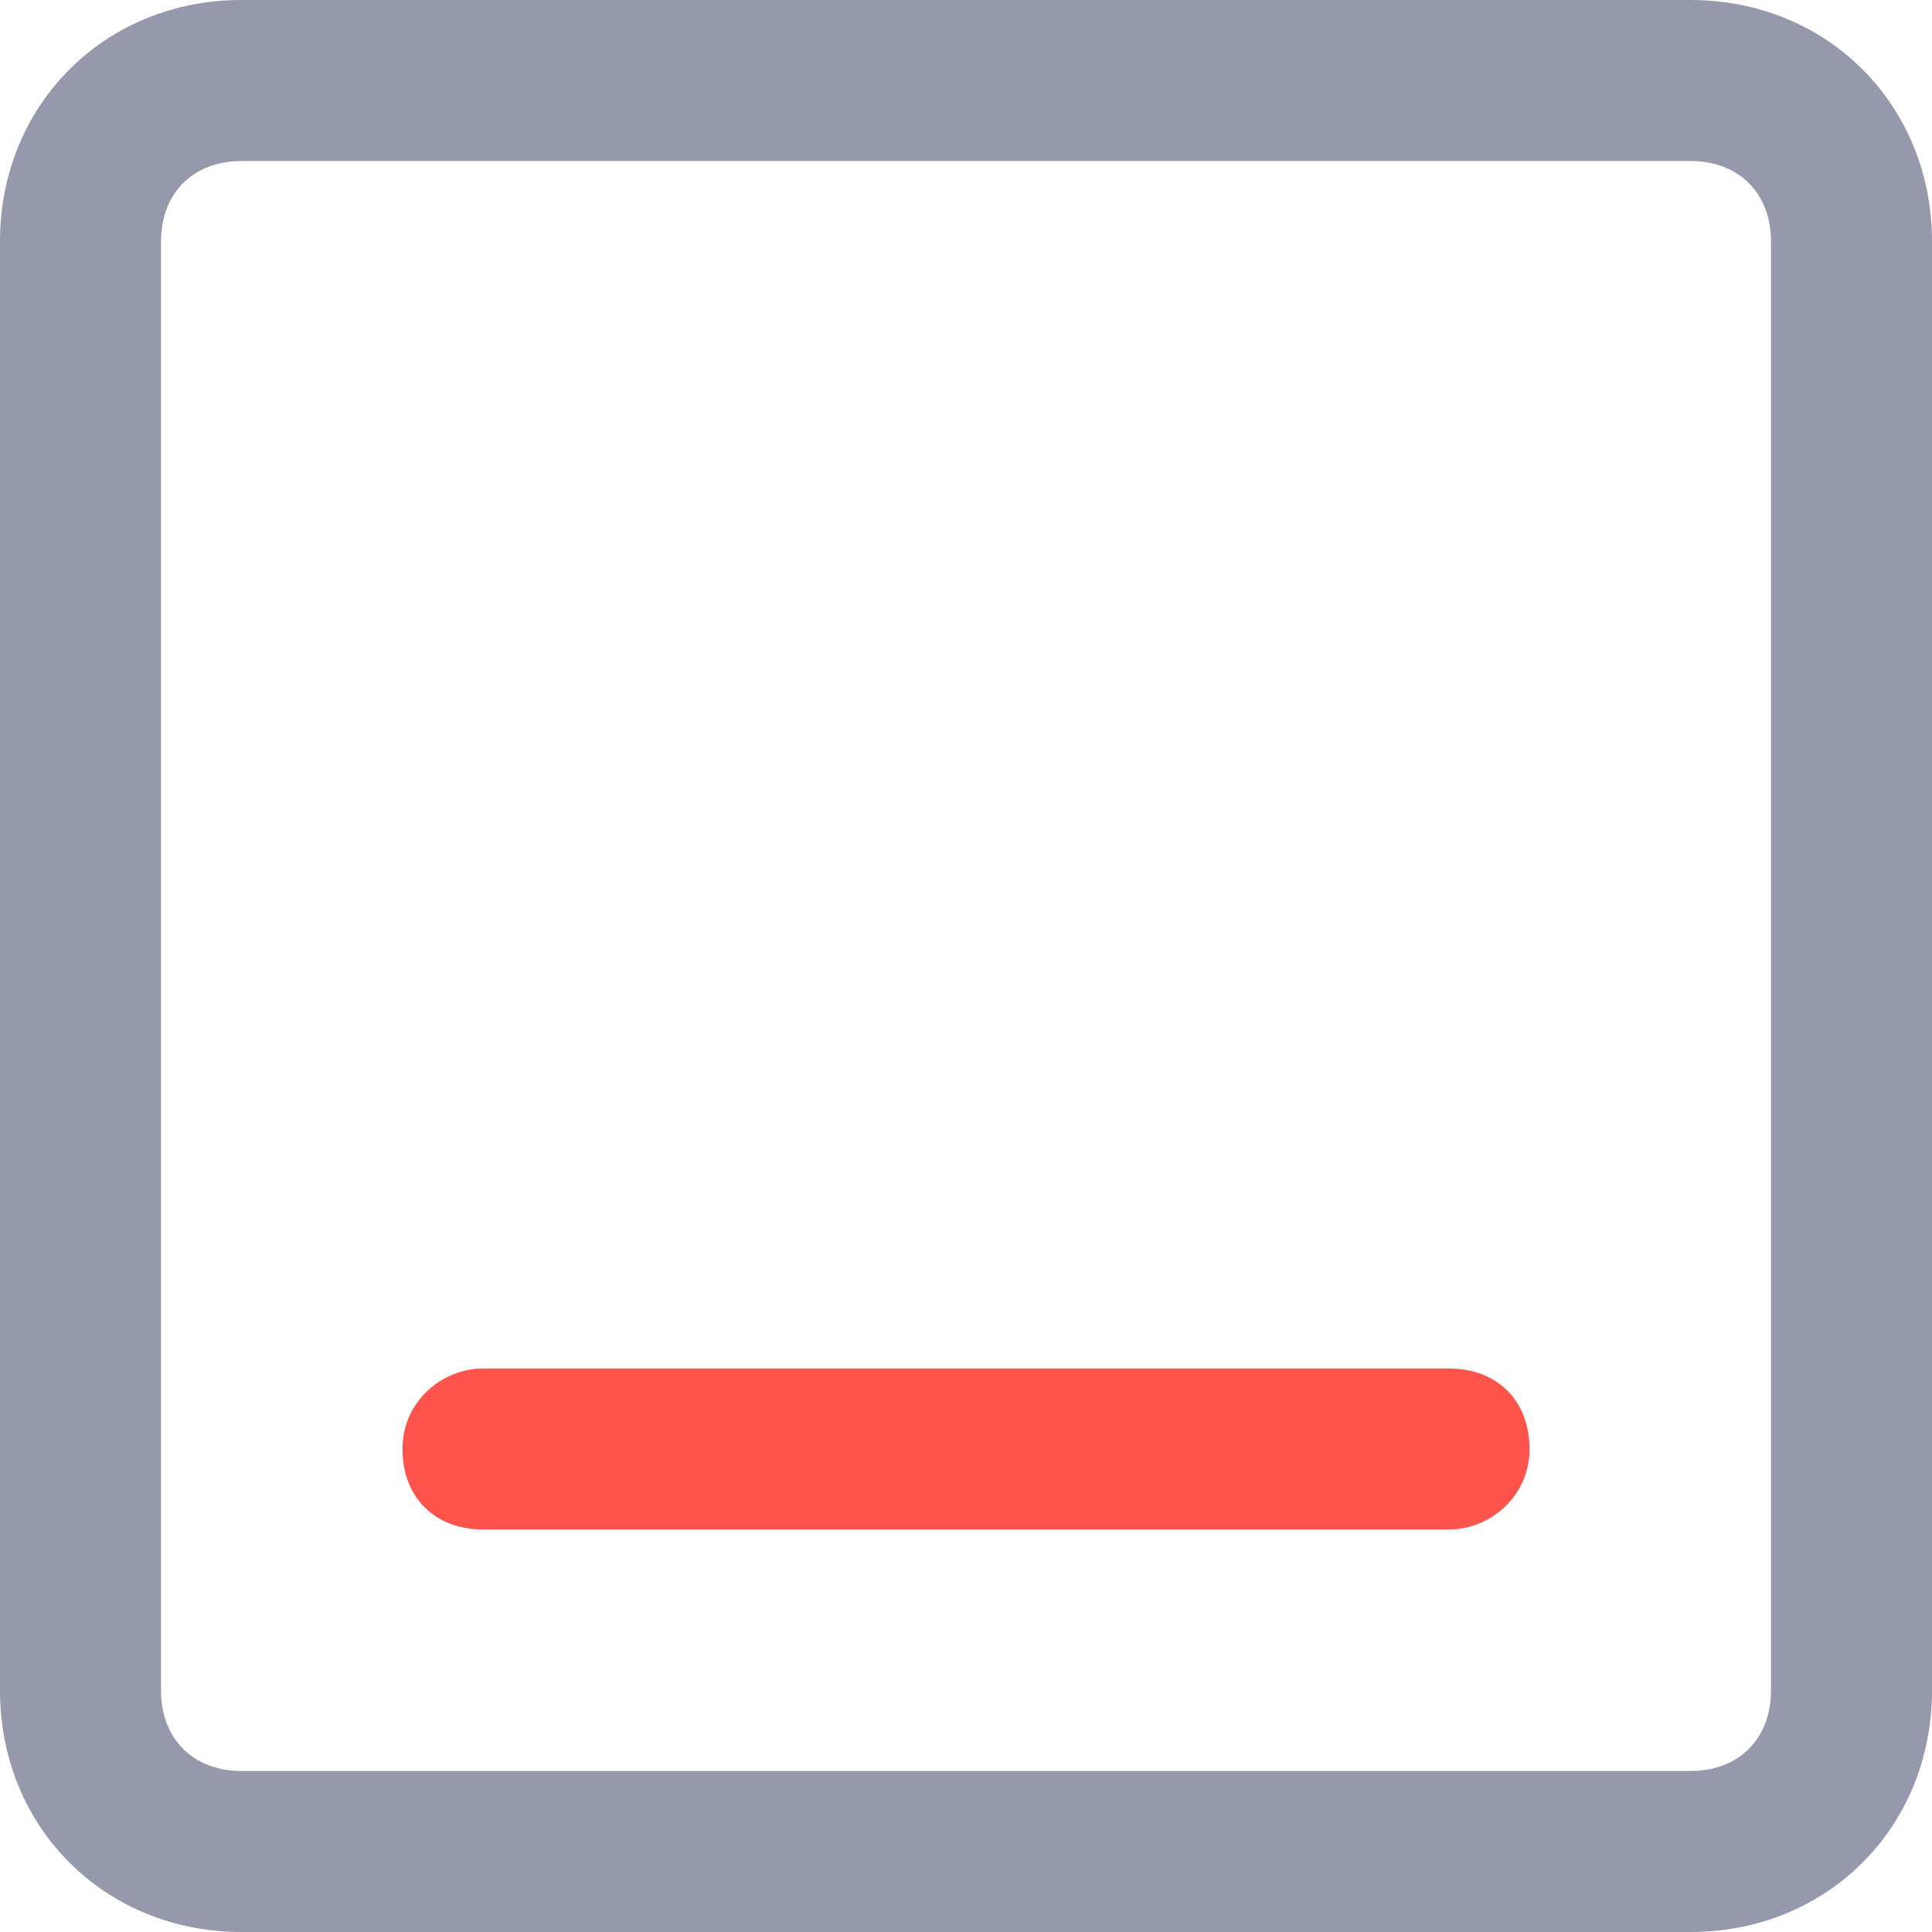 <?xml version="1.0" encoding="utf-8"?>
<!-- Generator: Adobe Illustrator 23.0.1, SVG Export Plug-In . SVG Version: 6.00 Build 0)  -->
<svg version="1.1" id="Layer_1" xmlns="http://www.w3.org/2000/svg" xmlns:xlink="http://www.w3.org/1999/xlink" x="0px" y="0px"
	 viewBox="0 0 24 24" style="enable-background:new 0 0 24 24;" xml:space="preserve">
<style type="text/css">
	.st0{fill:#9699AB;}
	.st1{fill:#FE544B;}
</style>
<title>Group 3 Copy 7</title>
<desc>Created with Sketch.</desc>
<g id="Page-1">
	<g id="Group-3-Copy-7">
		<path id="Rectangle" class="st0" d="M21,0c1.7,0,3,1.3,3,3v18c0,1.7-1.3,3-3,3H3c-1.7,0-3-1.3-3-3V3c0-1.7,1.3-3,3-3H21z M21,2H3
			C2.4,2,2,2.4,2,3v18c0,0.6,0.4,1,1,1h18c0.6,0,1-0.4,1-1V3C22,2.4,21.6,2,21,2z"/>
		<path id="Path" class="st1" d="M6,19h12c0.5,0,1-0.4,1-1s-0.4-1-1-1H6c-0.5,0-1,0.4-1,1S5.4,19,6,19z"/>
	</g>
</g>
</svg>
